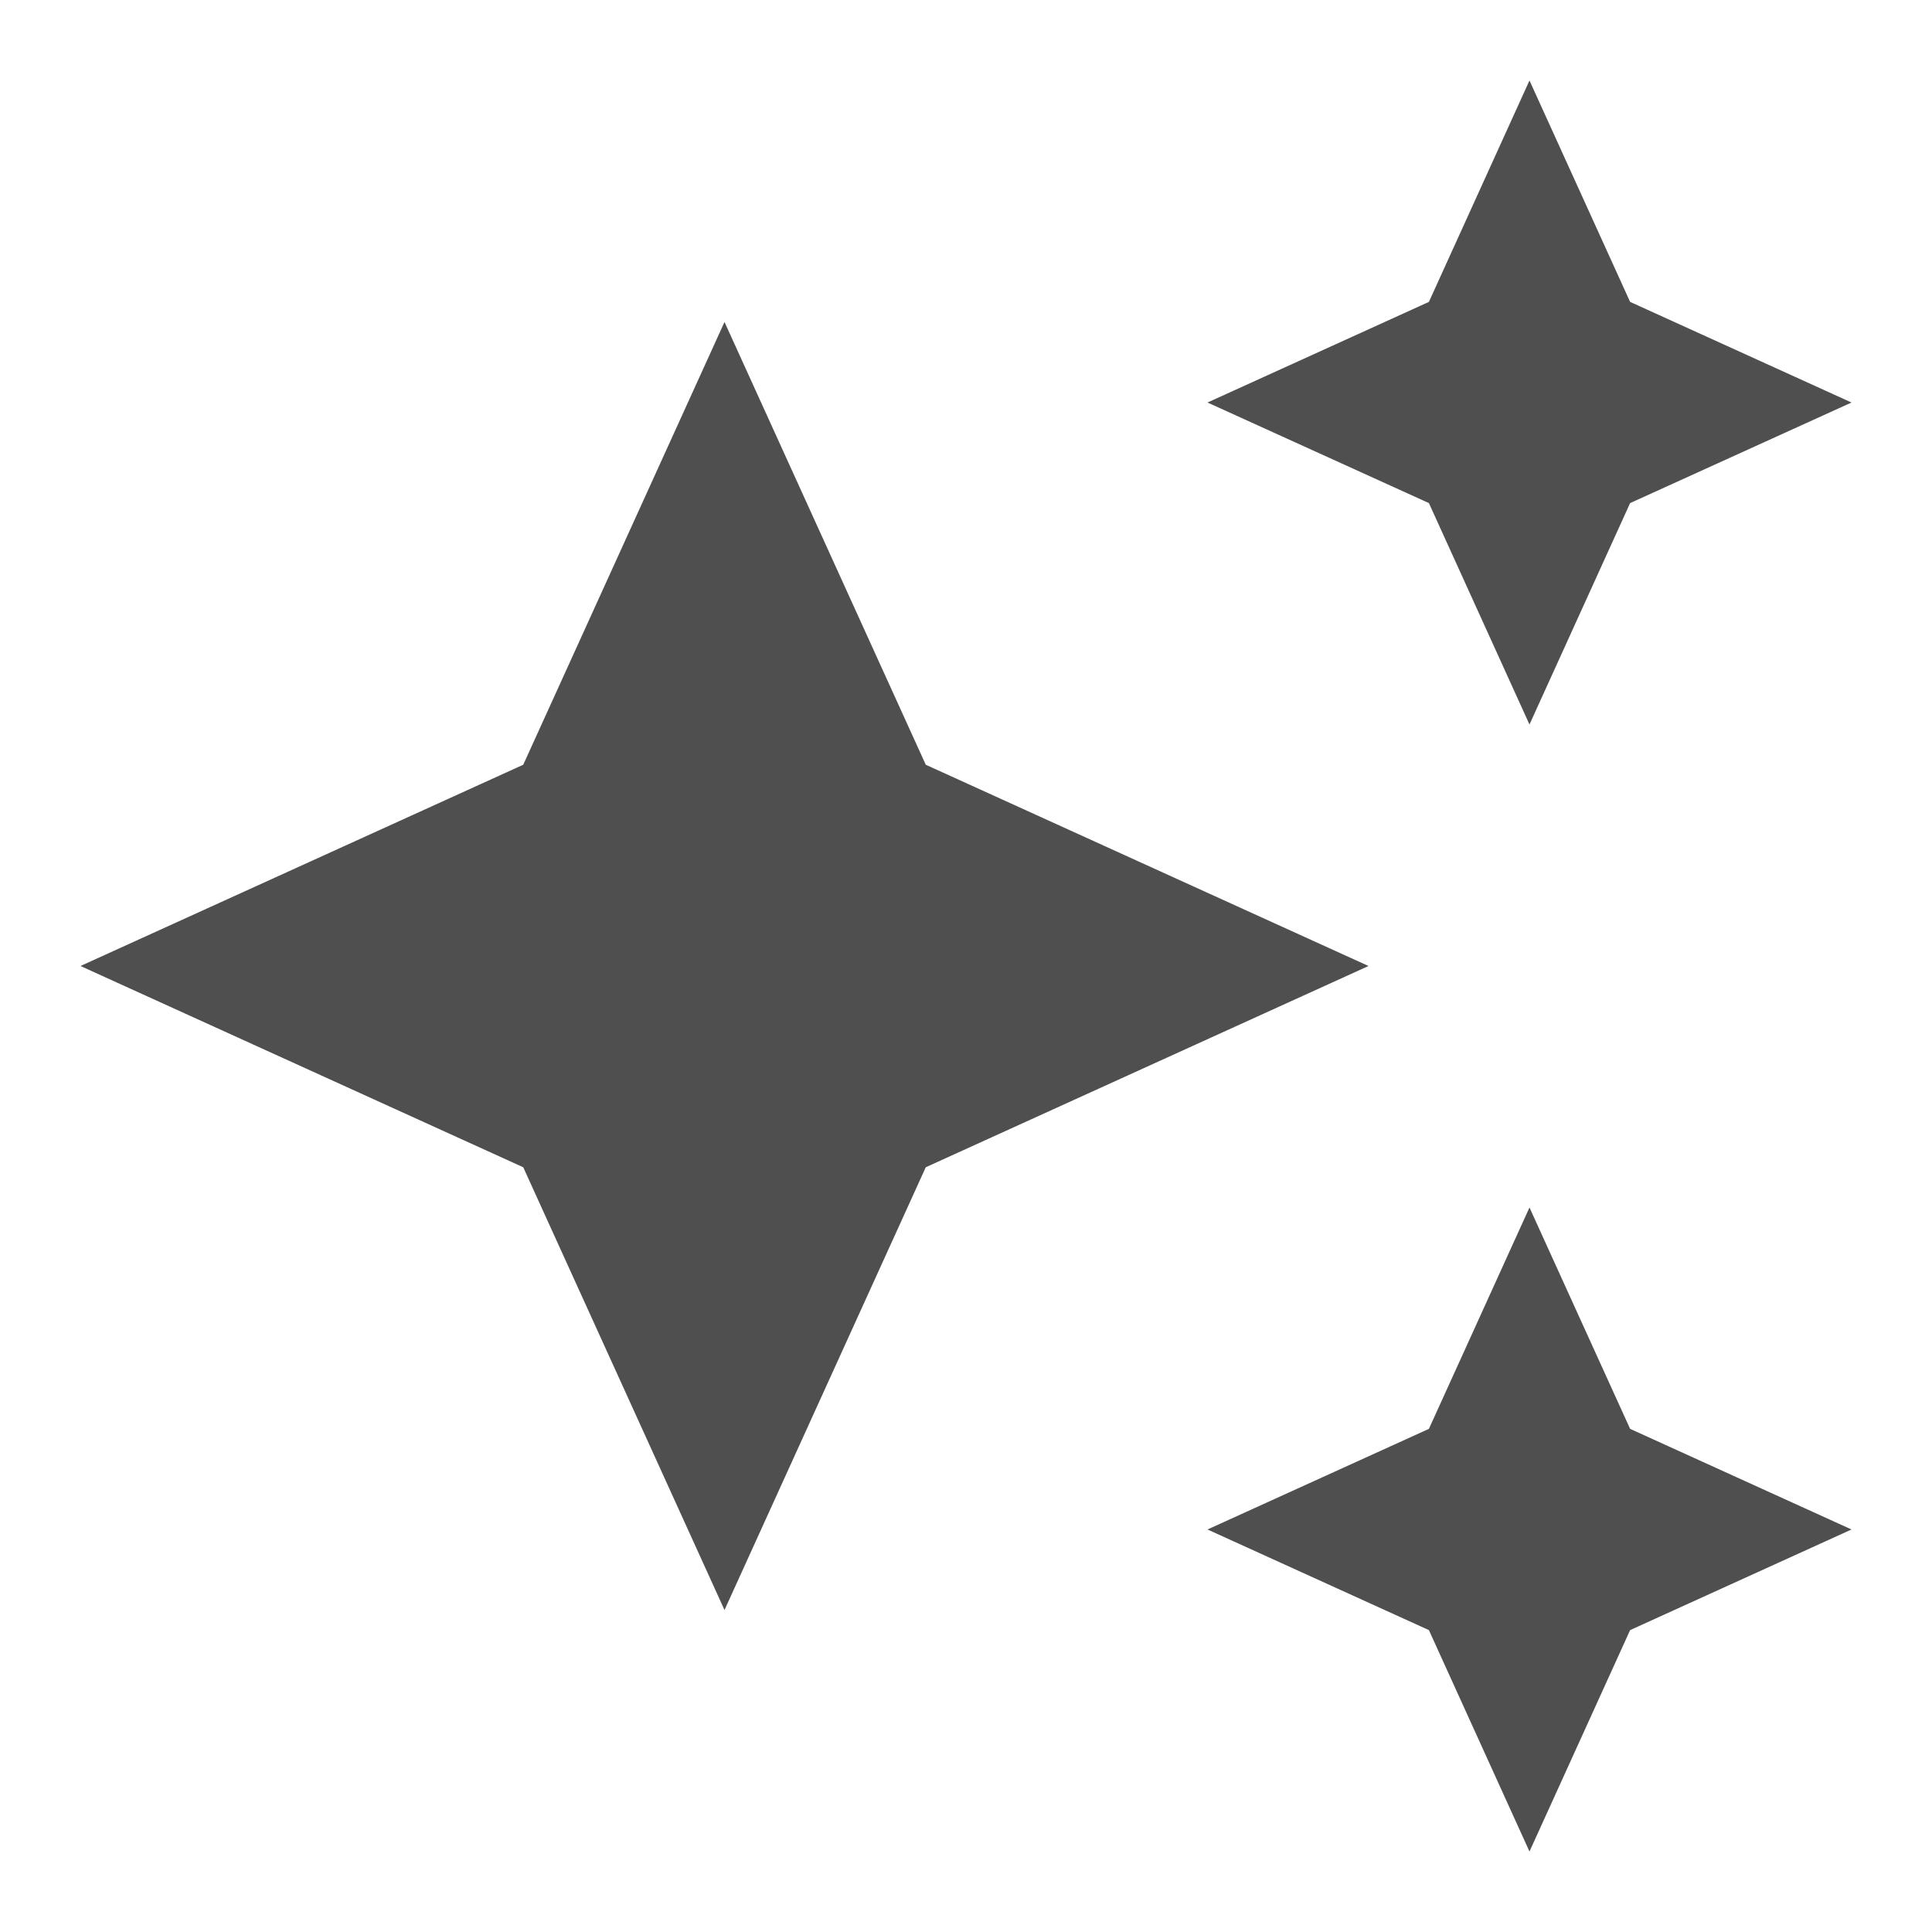 <svg width="35" height="35" viewBox="0 0 35 35" fill="none" xmlns="http://www.w3.org/2000/svg">
<path d="M27.708 13.125L29.531 9.114L33.542 7.292L29.531 5.469L27.708 1.458L25.886 5.469L21.875 7.292L25.886 9.114L27.708 13.125ZM16.771 13.854L13.125 5.833L9.479 13.854L1.458 17.5L9.479 21.146L13.125 29.167L16.771 21.146L24.792 17.5L16.771 13.854ZM27.708 21.875L25.886 25.885L21.875 27.708L25.886 29.531L27.708 33.542L29.531 29.531L33.542 27.708L29.531 25.885L27.708 21.875Z" fill="#4F4F4F"/>
</svg>
